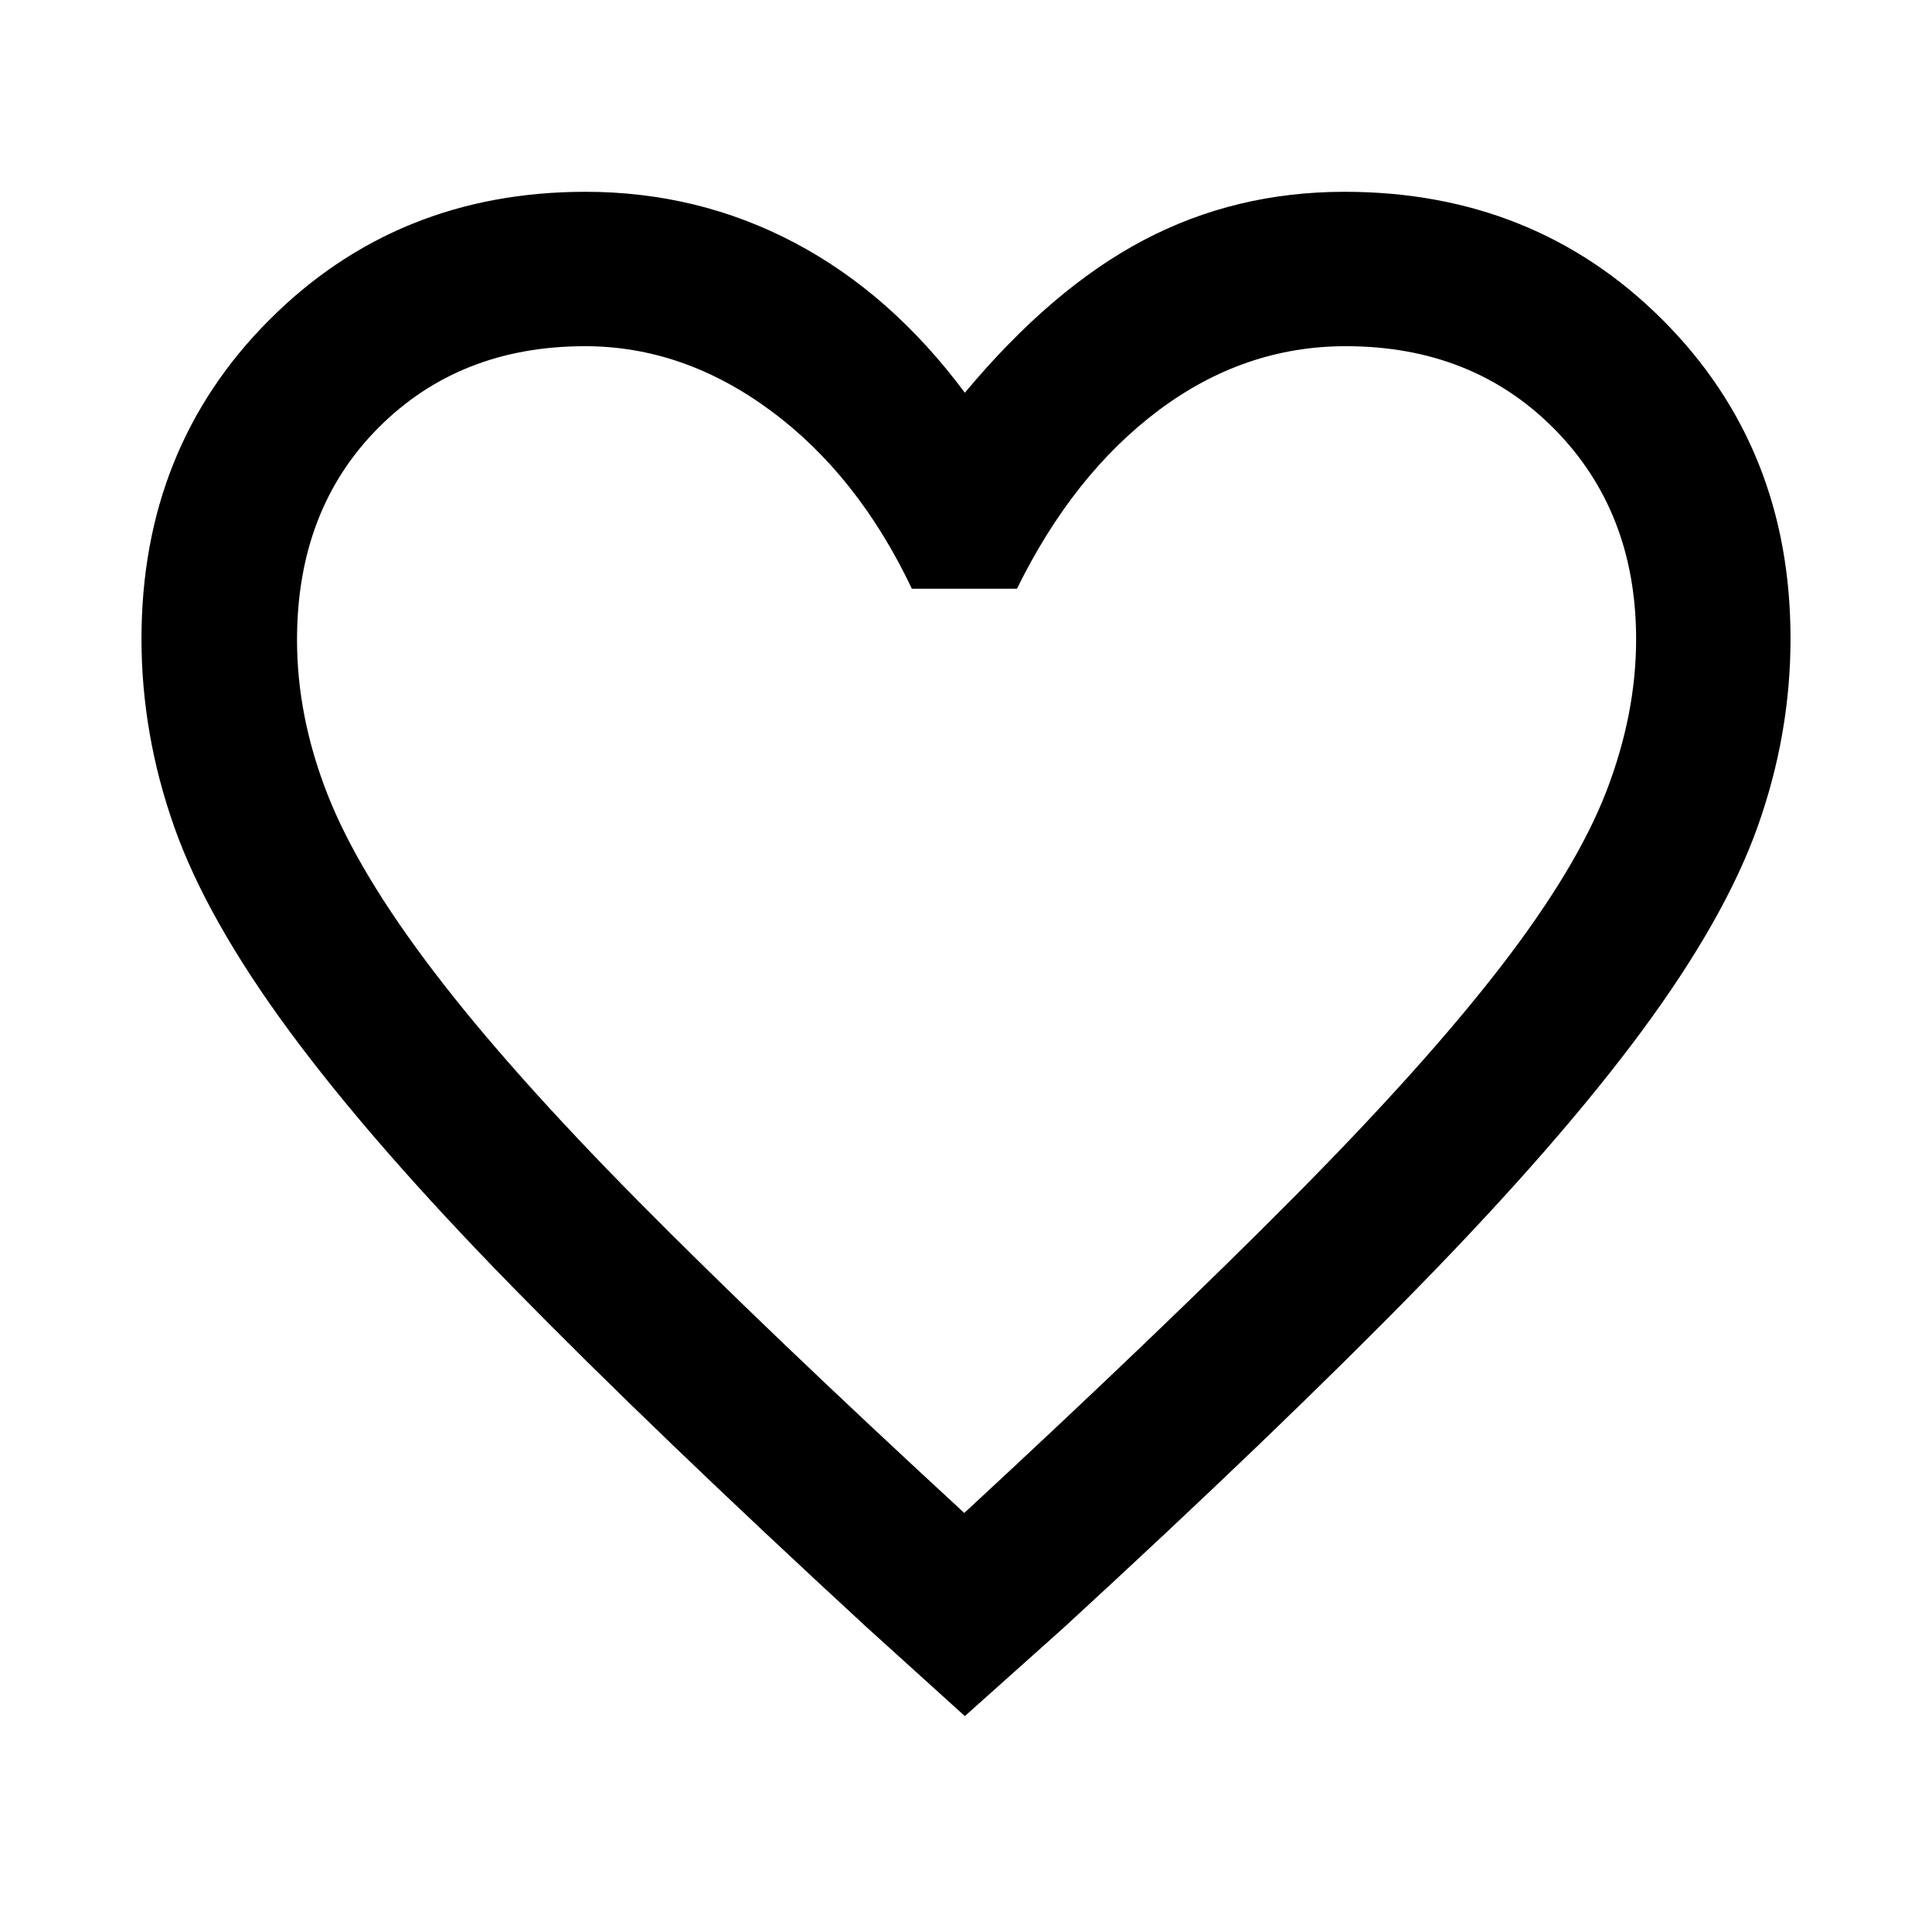 <svg xmlns="http://www.w3.org/2000/svg" height="48" viewBox="0 -960 960 960" width="48"><path d="m479.43-107.28-48.6-43.98Q324.6-249.15 254.98-320.24q-69.62-71.09-110.93-127.07-41.32-55.97-57.53-101.96-16.22-45.98-16.22-93.29 0-94.91 63.55-158.52 63.54-63.62 157.08-63.62 55.89 0 103.88 25.31 47.99 25.3 84.62 74.54 43.14-51.74 88.77-75.79 45.64-24.06 99.86-24.06 94.38 0 158.01 63.58 63.63 63.57 63.63 158.43 0 47.41-16.22 93.12-16.21 45.72-57.53 101.7-41.31 55.97-111.14 127.41-69.82 71.44-176.2 169.2l-49.18 43.98Zm-.28-100.94q100.05-92.61 164.57-157.71 64.52-65.09 102.2-113.99 37.69-48.91 52.37-87.12 14.69-38.22 14.69-75.34 0-63.36-40.65-104.48-40.65-41.12-103.65-41.12-50.35 0-92.85 31.78-42.5 31.79-70.5 88.72h-52.22q-26.86-56.5-70.19-88.5t-92.2-32q-62.4 0-102.76 40.6-40.37 40.6-40.37 105.35 0 38.16 15.18 76.81 15.18 38.66 52.84 88.06 37.65 49.41 101.55 113.99 63.91 64.58 161.99 154.95Zm1.42-290.41Z"/></svg>